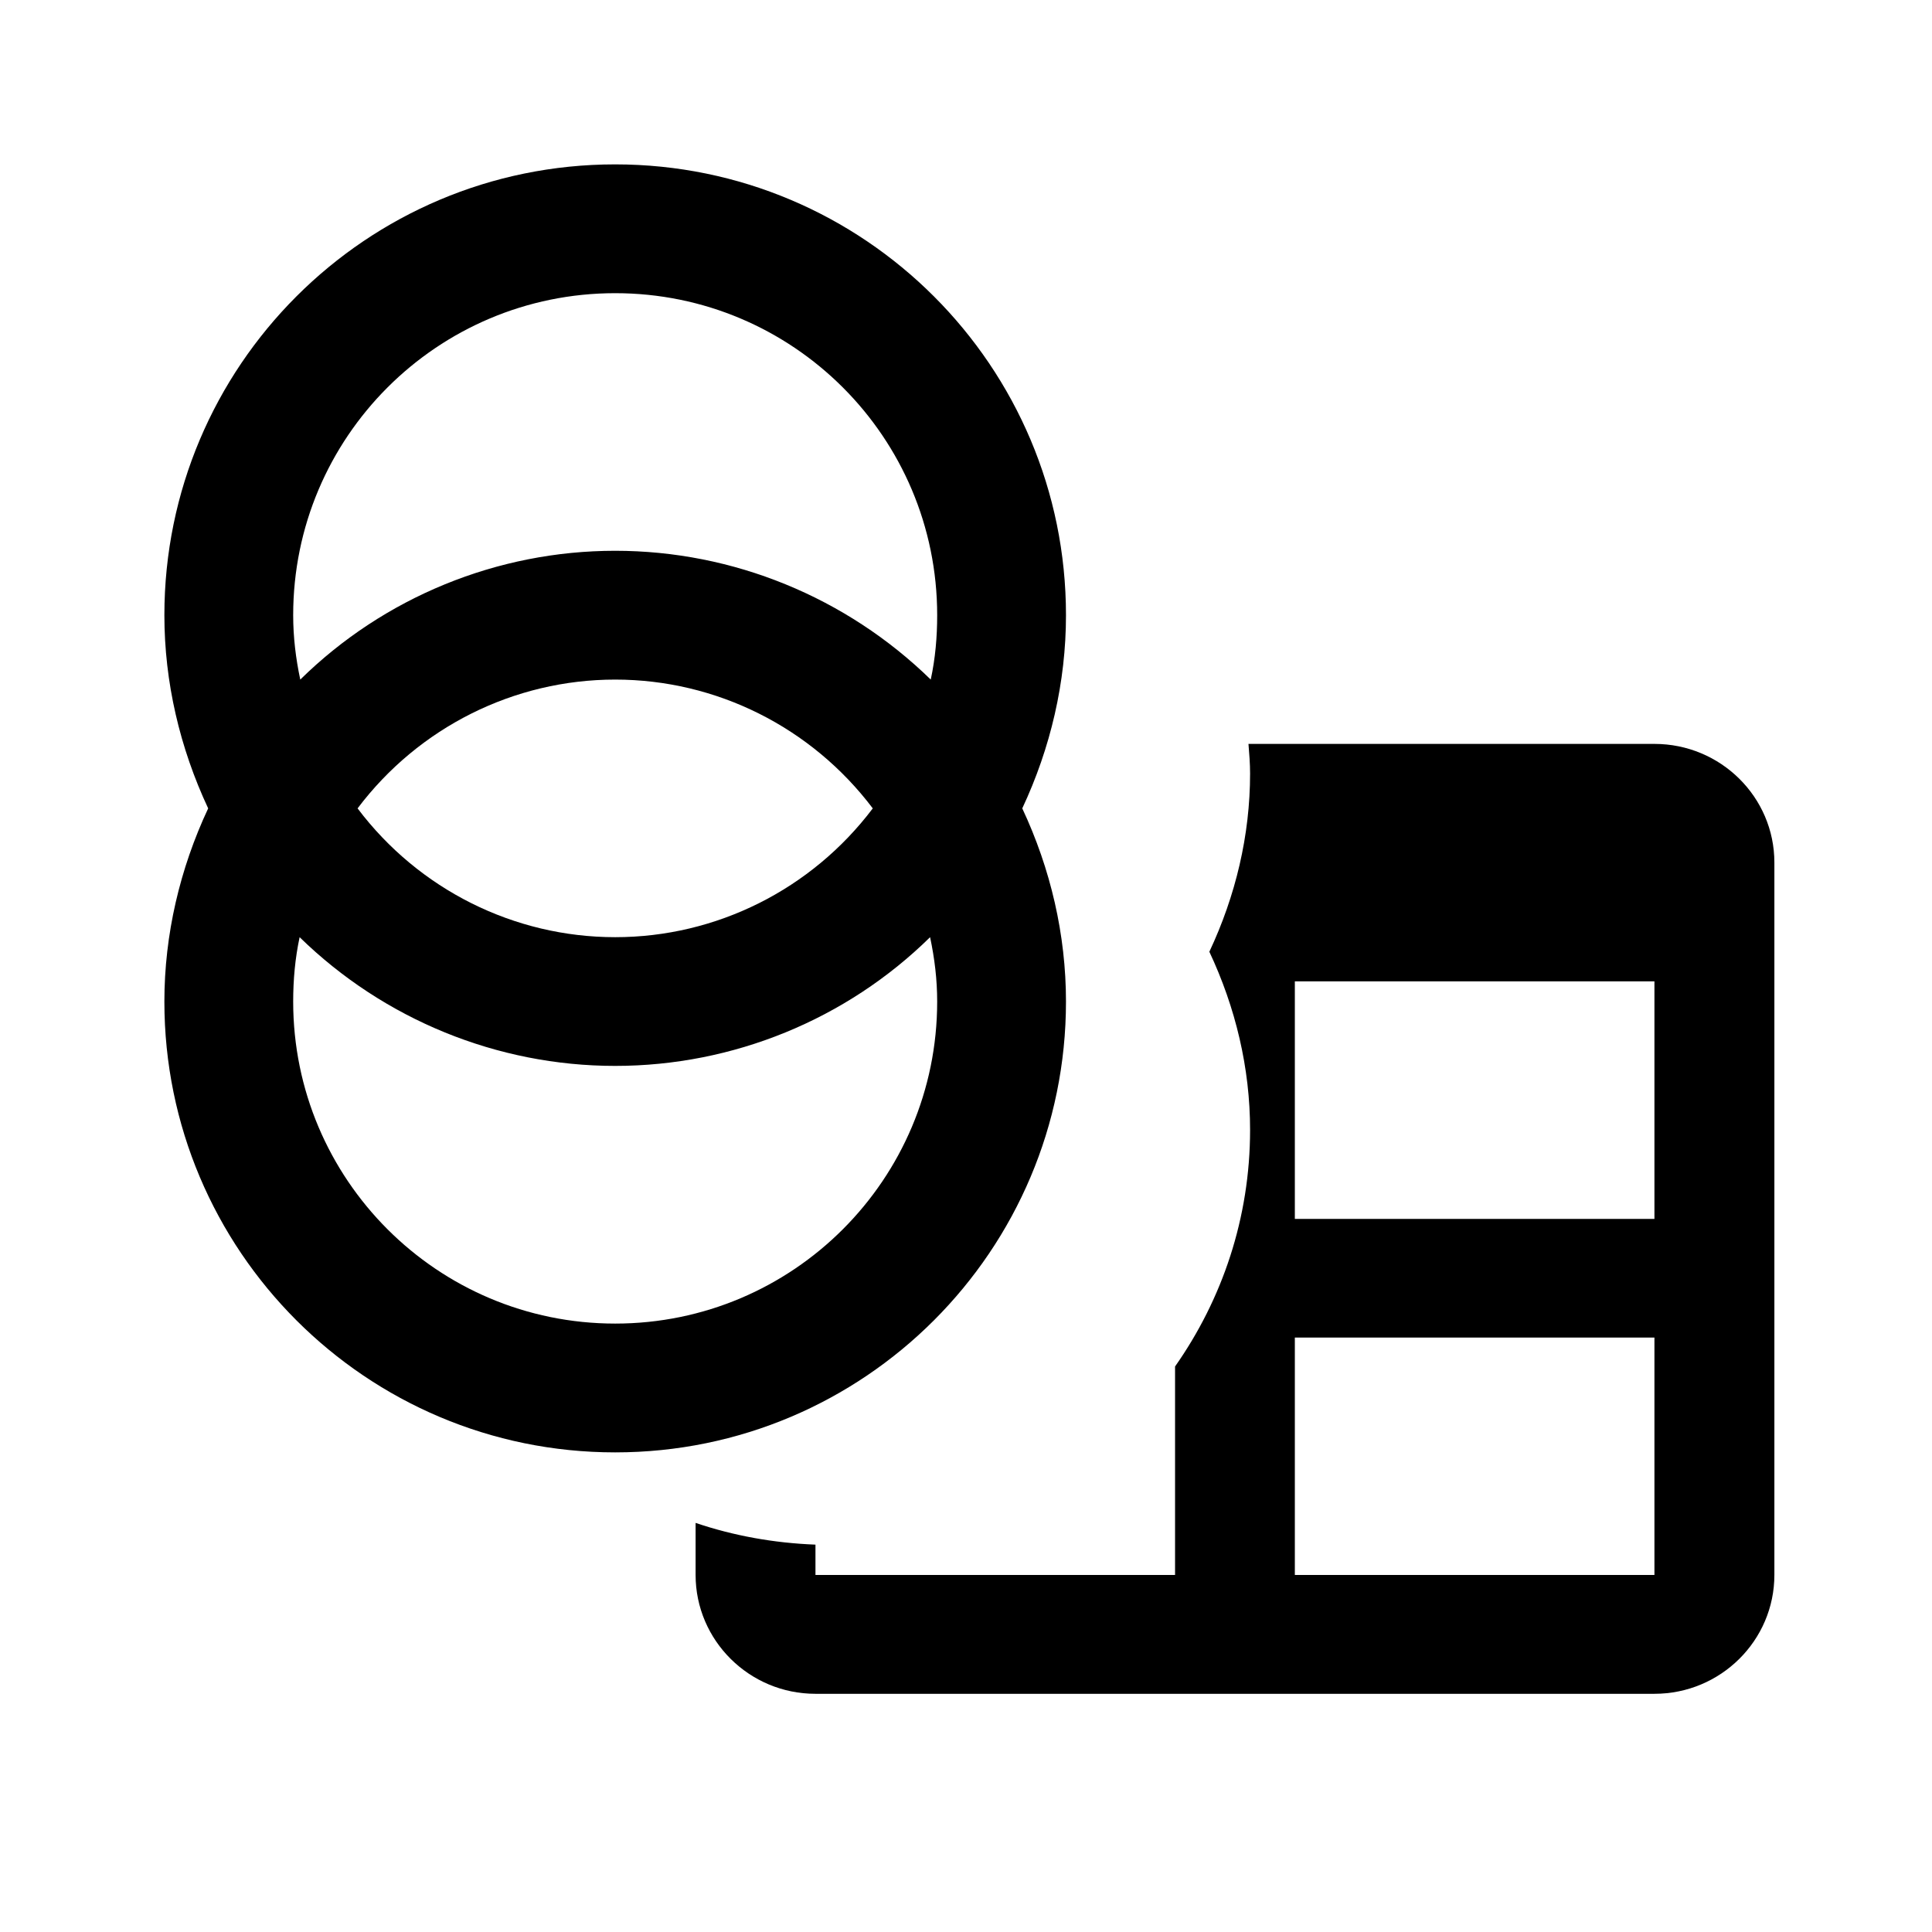 <?xml version="1.0" encoding="utf-8"?>
<!-- Generator: Adobe Illustrator 15.1.0, SVG Export Plug-In . SVG Version: 6.00 Build 0)  -->
<!DOCTYPE svg PUBLIC "-//W3C//DTD SVG 1.1//EN" "http://www.w3.org/Graphics/SVG/1.1/DTD/svg11.dtd">
<svg version="1.1" id="Layer_1" xmlns="http://www.w3.org/2000/svg" xmlns:xlink="http://www.w3.org/1999/xlink" x="0px" y="0px"
	 width="24px" height="24px" viewBox="0.458 0.458 24 24" enable-background="new 0.458 0.458 24 24" xml:space="preserve">
<path d="M21.01,9.699h-5.043c0.01,0.123,0.02,0.245,0.02,0.369c0,0.767-0.18,1.52-0.506,2.213c0.326,0.693,0.506,1.445,0.506,2.213
	c0,1.094-0.346,2.105-0.932,2.939v2.59h-4.467v-0.377c-0.519-0.02-1.019-0.111-1.489-0.27v0.646c0,0.814,0.667,1.477,1.489,1.477
	H21.01c0.822,0,1.49-0.662,1.49-1.477v-8.849C22.5,10.359,21.832,9.699,21.01,9.699z M21.01,20.023h-4.467v-2.949h4.467V20.023z
	 M21.01,15.6h-4.467v-2.951h4.467V15.6z"/>
<path d="M2.5,12.9c0,3.092,2.507,5.6,5.6,5.6s5.6-2.508,5.6-5.6c0-0.832-0.191-1.649-0.543-2.4C13.509,9.749,13.7,8.932,13.7,8.1
	c0-3.093-2.507-5.6-5.6-5.6S2.5,5.007,2.5,8.1c0,0.832,0.192,1.648,0.544,2.4C2.692,11.251,2.5,12.069,2.5,12.9 M4.1,12.9
	c0-0.273,0.024-0.537,0.08-0.8c1.048,1.023,2.456,1.599,3.92,1.599s2.872-0.576,3.912-1.599c0.056,0.264,0.088,0.527,0.088,0.8
	c0,2.209-1.791,4-4,4S4.1,15.109,4.1,12.9 M4.1,8.1c0-2.21,1.791-4,4-4s4,1.79,4,4c0,0.271-0.023,0.536-0.08,0.8
	C10.972,7.877,9.564,7.3,8.1,7.3S5.228,7.877,4.188,8.9C4.132,8.636,4.1,8.372,4.1,8.1 M4.9,10.5c0.76-1.008,1.944-1.6,3.2-1.6
	s2.439,0.592,3.2,1.6c-0.761,1.008-1.944,1.6-3.2,1.6S5.66,11.508,4.9,10.5z"/>
</svg>

